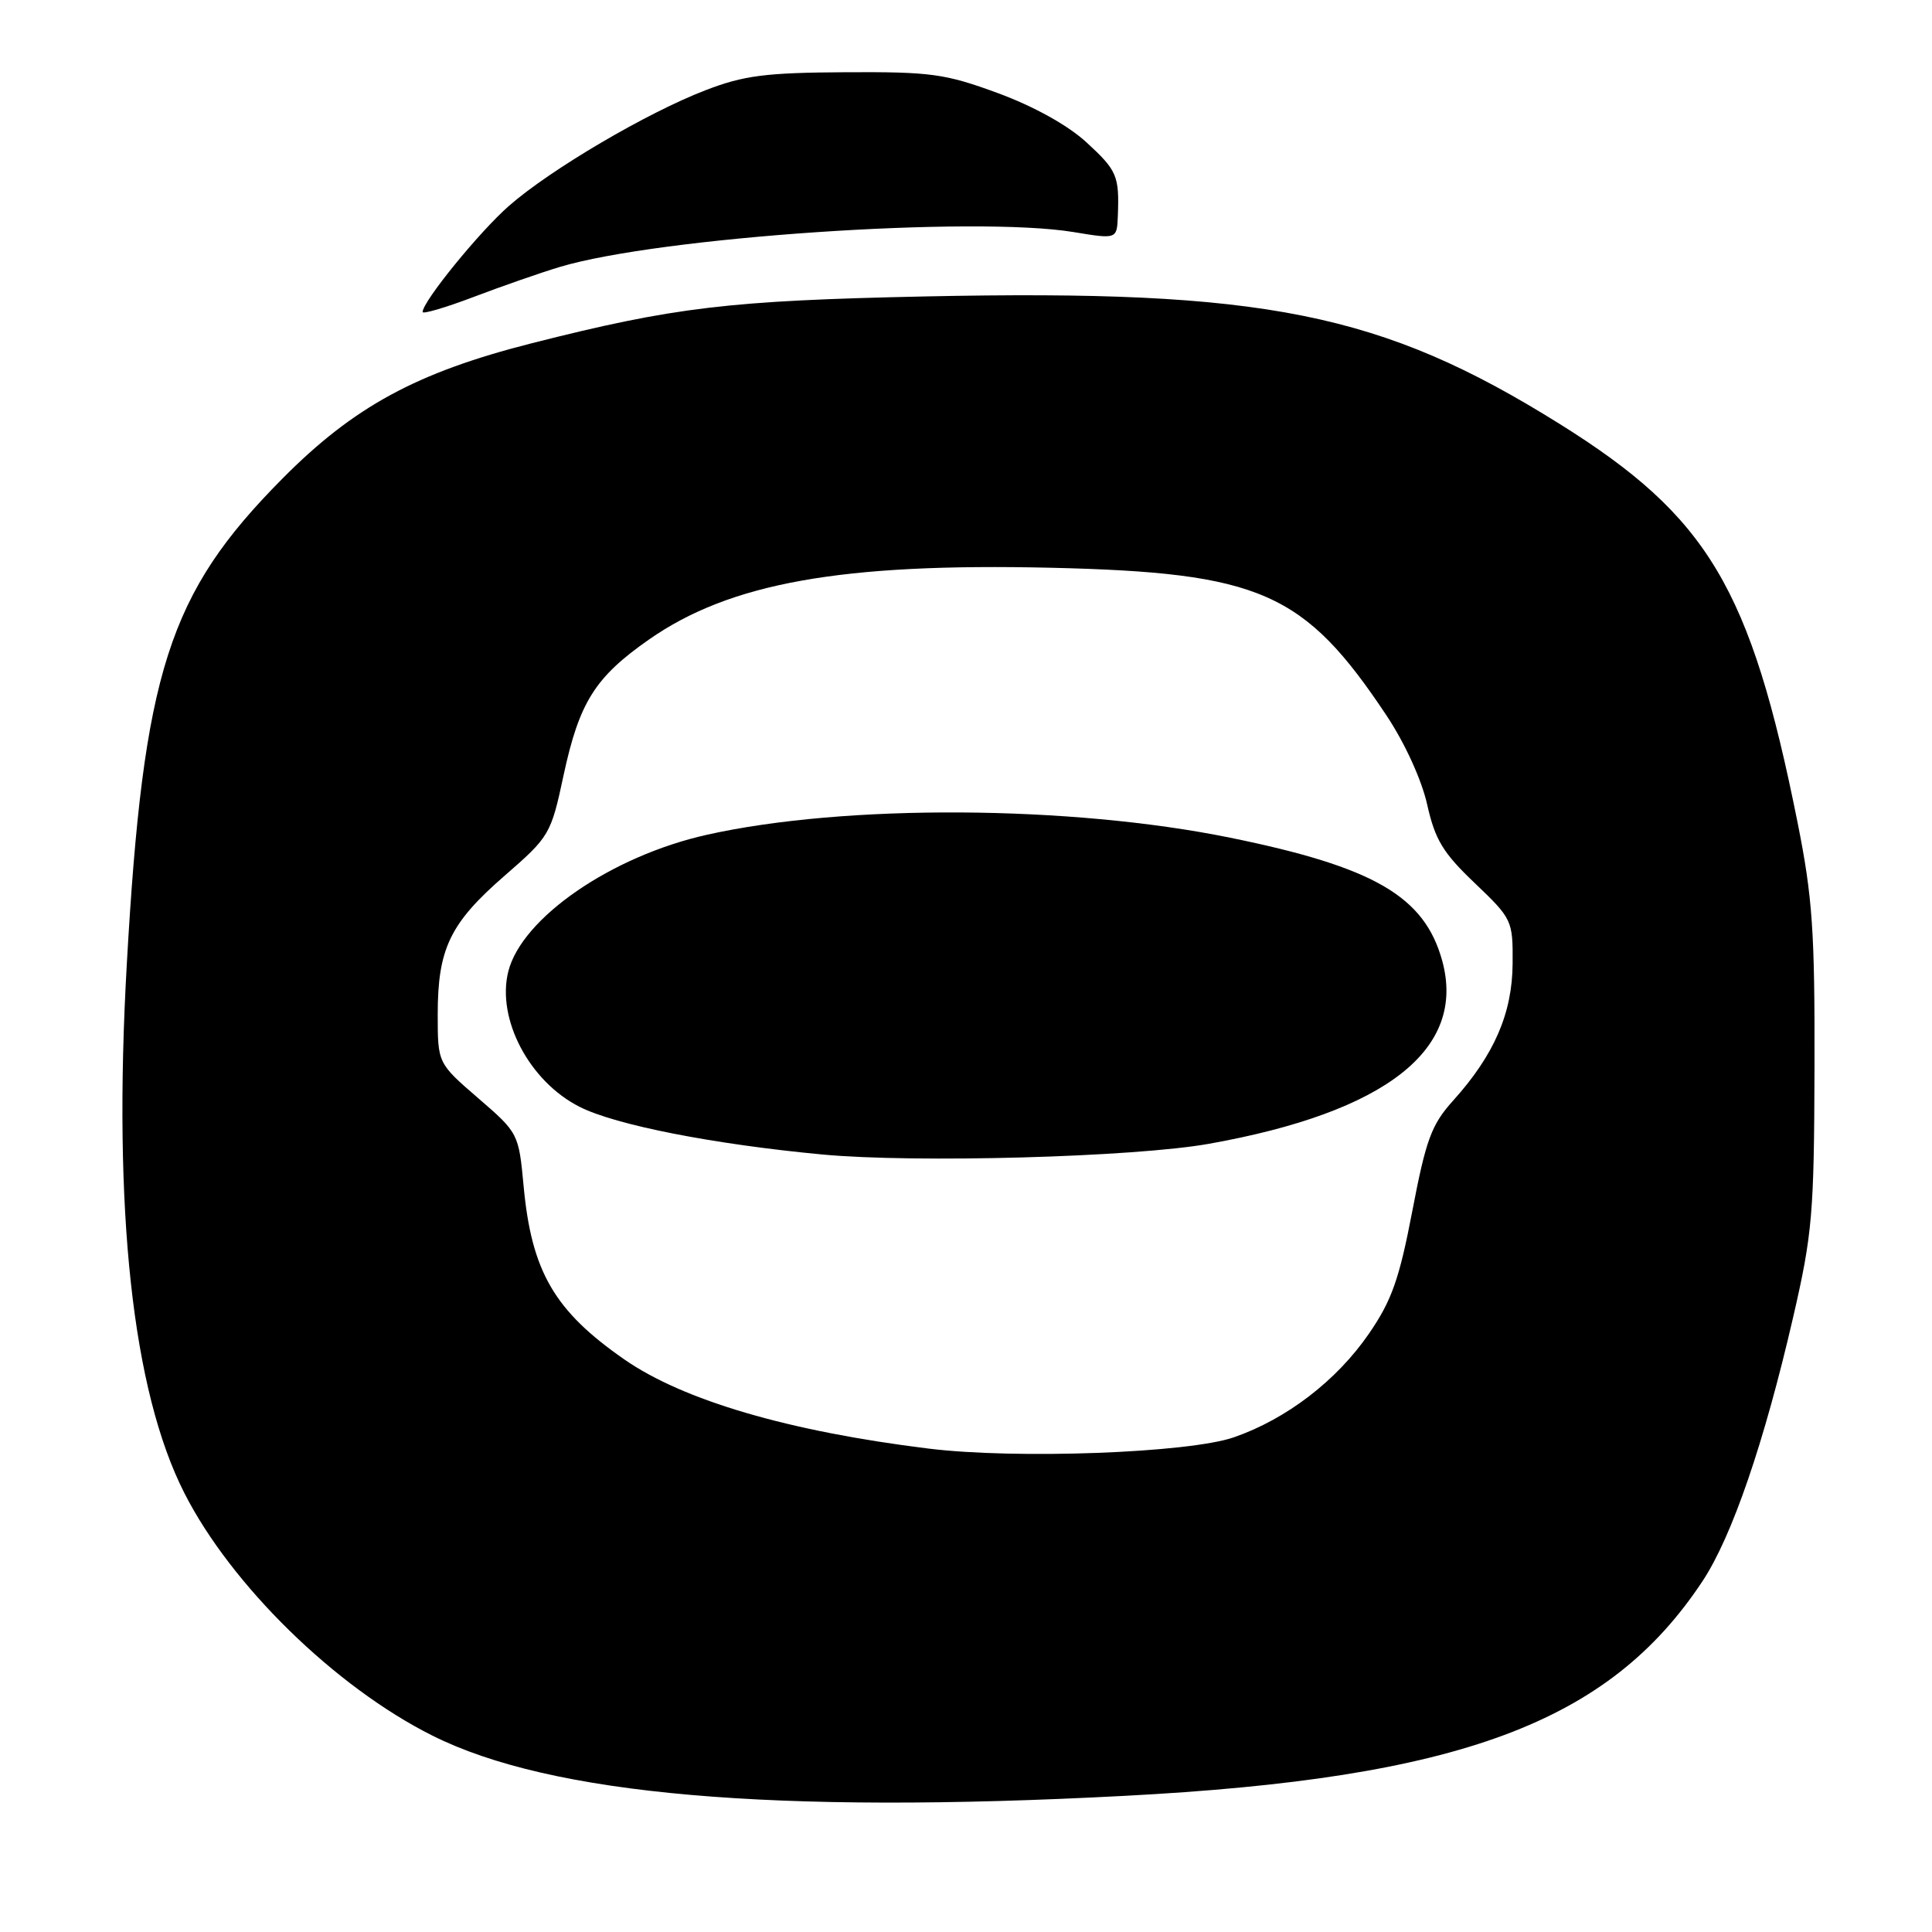 <?xml version="1.0" encoding="UTF-8" standalone="no"?>
<!DOCTYPE svg PUBLIC "-//W3C//DTD SVG 1.1//EN" "http://www.w3.org/Graphics/SVG/1.1/DTD/svg11.dtd" >
<svg xmlns="http://www.w3.org/2000/svg" xmlns:xlink="http://www.w3.org/1999/xlink" version="1.1" viewBox="0 0 256 256">
 <g >
 <path fill="currentColor"
d=" M 149.00 237.96 C 193.44 235.63 213.18 228.29 225.60 209.50 C 229.50 203.60 233.77 191.15 237.61 174.50 C 240.15 163.49 240.38 160.76 240.43 141.50 C 240.48 123.42 240.17 118.90 238.19 109.00 C 231.96 77.88 226.33 68.45 206.64 56.16 C 183.04 41.43 167.59 38.33 122.53 39.28 C 96.59 39.83 89.35 40.69 70.43 45.49 C 55.20 49.36 46.87 53.88 37.39 63.45 C 22.32 78.65 18.99 89.04 16.80 127.78 C 14.95 160.44 17.55 184.31 24.43 197.84 C 30.63 210.04 44.42 223.53 57.28 229.97 C 72.99 237.85 102.42 240.41 149.00 237.96 Z  M 74.15 35.38 C 87.30 31.42 129.05 28.58 142.25 30.75 C 148.00 31.70 148.00 31.70 148.12 28.60 C 148.32 23.28 148.03 22.60 143.94 18.84 C 141.48 16.59 136.98 14.09 132.23 12.34 C 125.21 9.76 123.36 9.51 112.00 9.57 C 101.46 9.63 98.56 10.00 93.50 11.95 C 85.74 14.93 72.92 22.47 67.44 27.28 C 63.51 30.72 56.00 39.96 56.00 41.34 C 56.00 41.65 59.04 40.76 62.75 39.35 C 66.46 37.94 71.59 36.15 74.15 35.38 Z  M 123.00 191.94 C 104.52 189.66 90.56 185.57 82.74 180.14 C 73.46 173.70 70.43 168.49 69.38 157.14 C 68.73 150.20 68.69 150.11 63.36 145.51 C 58.00 140.88 58.00 140.88 58.00 134.41 C 58.00 125.71 59.63 122.33 66.85 116.05 C 72.83 110.85 73.00 110.57 74.68 102.71 C 76.76 93.05 78.85 89.73 85.98 84.75 C 96.73 77.23 111.54 74.59 139.26 75.23 C 167.01 75.88 172.81 78.43 183.69 94.76 C 186.15 98.45 188.37 103.32 189.11 106.61 C 190.15 111.27 191.21 113.02 195.42 117.02 C 200.37 121.75 200.47 121.95 200.43 127.67 C 200.39 134.26 197.99 139.78 192.58 145.80 C 189.68 149.01 188.96 150.95 187.14 160.46 C 185.41 169.51 184.40 172.35 181.39 176.72 C 177.11 182.94 170.49 188.02 163.50 190.45 C 157.51 192.53 134.59 193.38 123.00 191.94 Z  M 160.24 151.55 C 183.68 147.36 194.29 139.04 191.11 127.34 C 188.77 118.77 182.09 114.89 163.00 111.00 C 141.85 106.69 111.97 106.52 93.67 110.61 C 81.02 113.44 69.14 121.62 67.35 128.73 C 65.78 135.01 70.14 143.30 76.80 146.66 C 81.56 149.08 94.60 151.63 109.00 152.98 C 121.30 154.13 150.33 153.33 160.24 151.55 Z "/>
</g>
</svg>